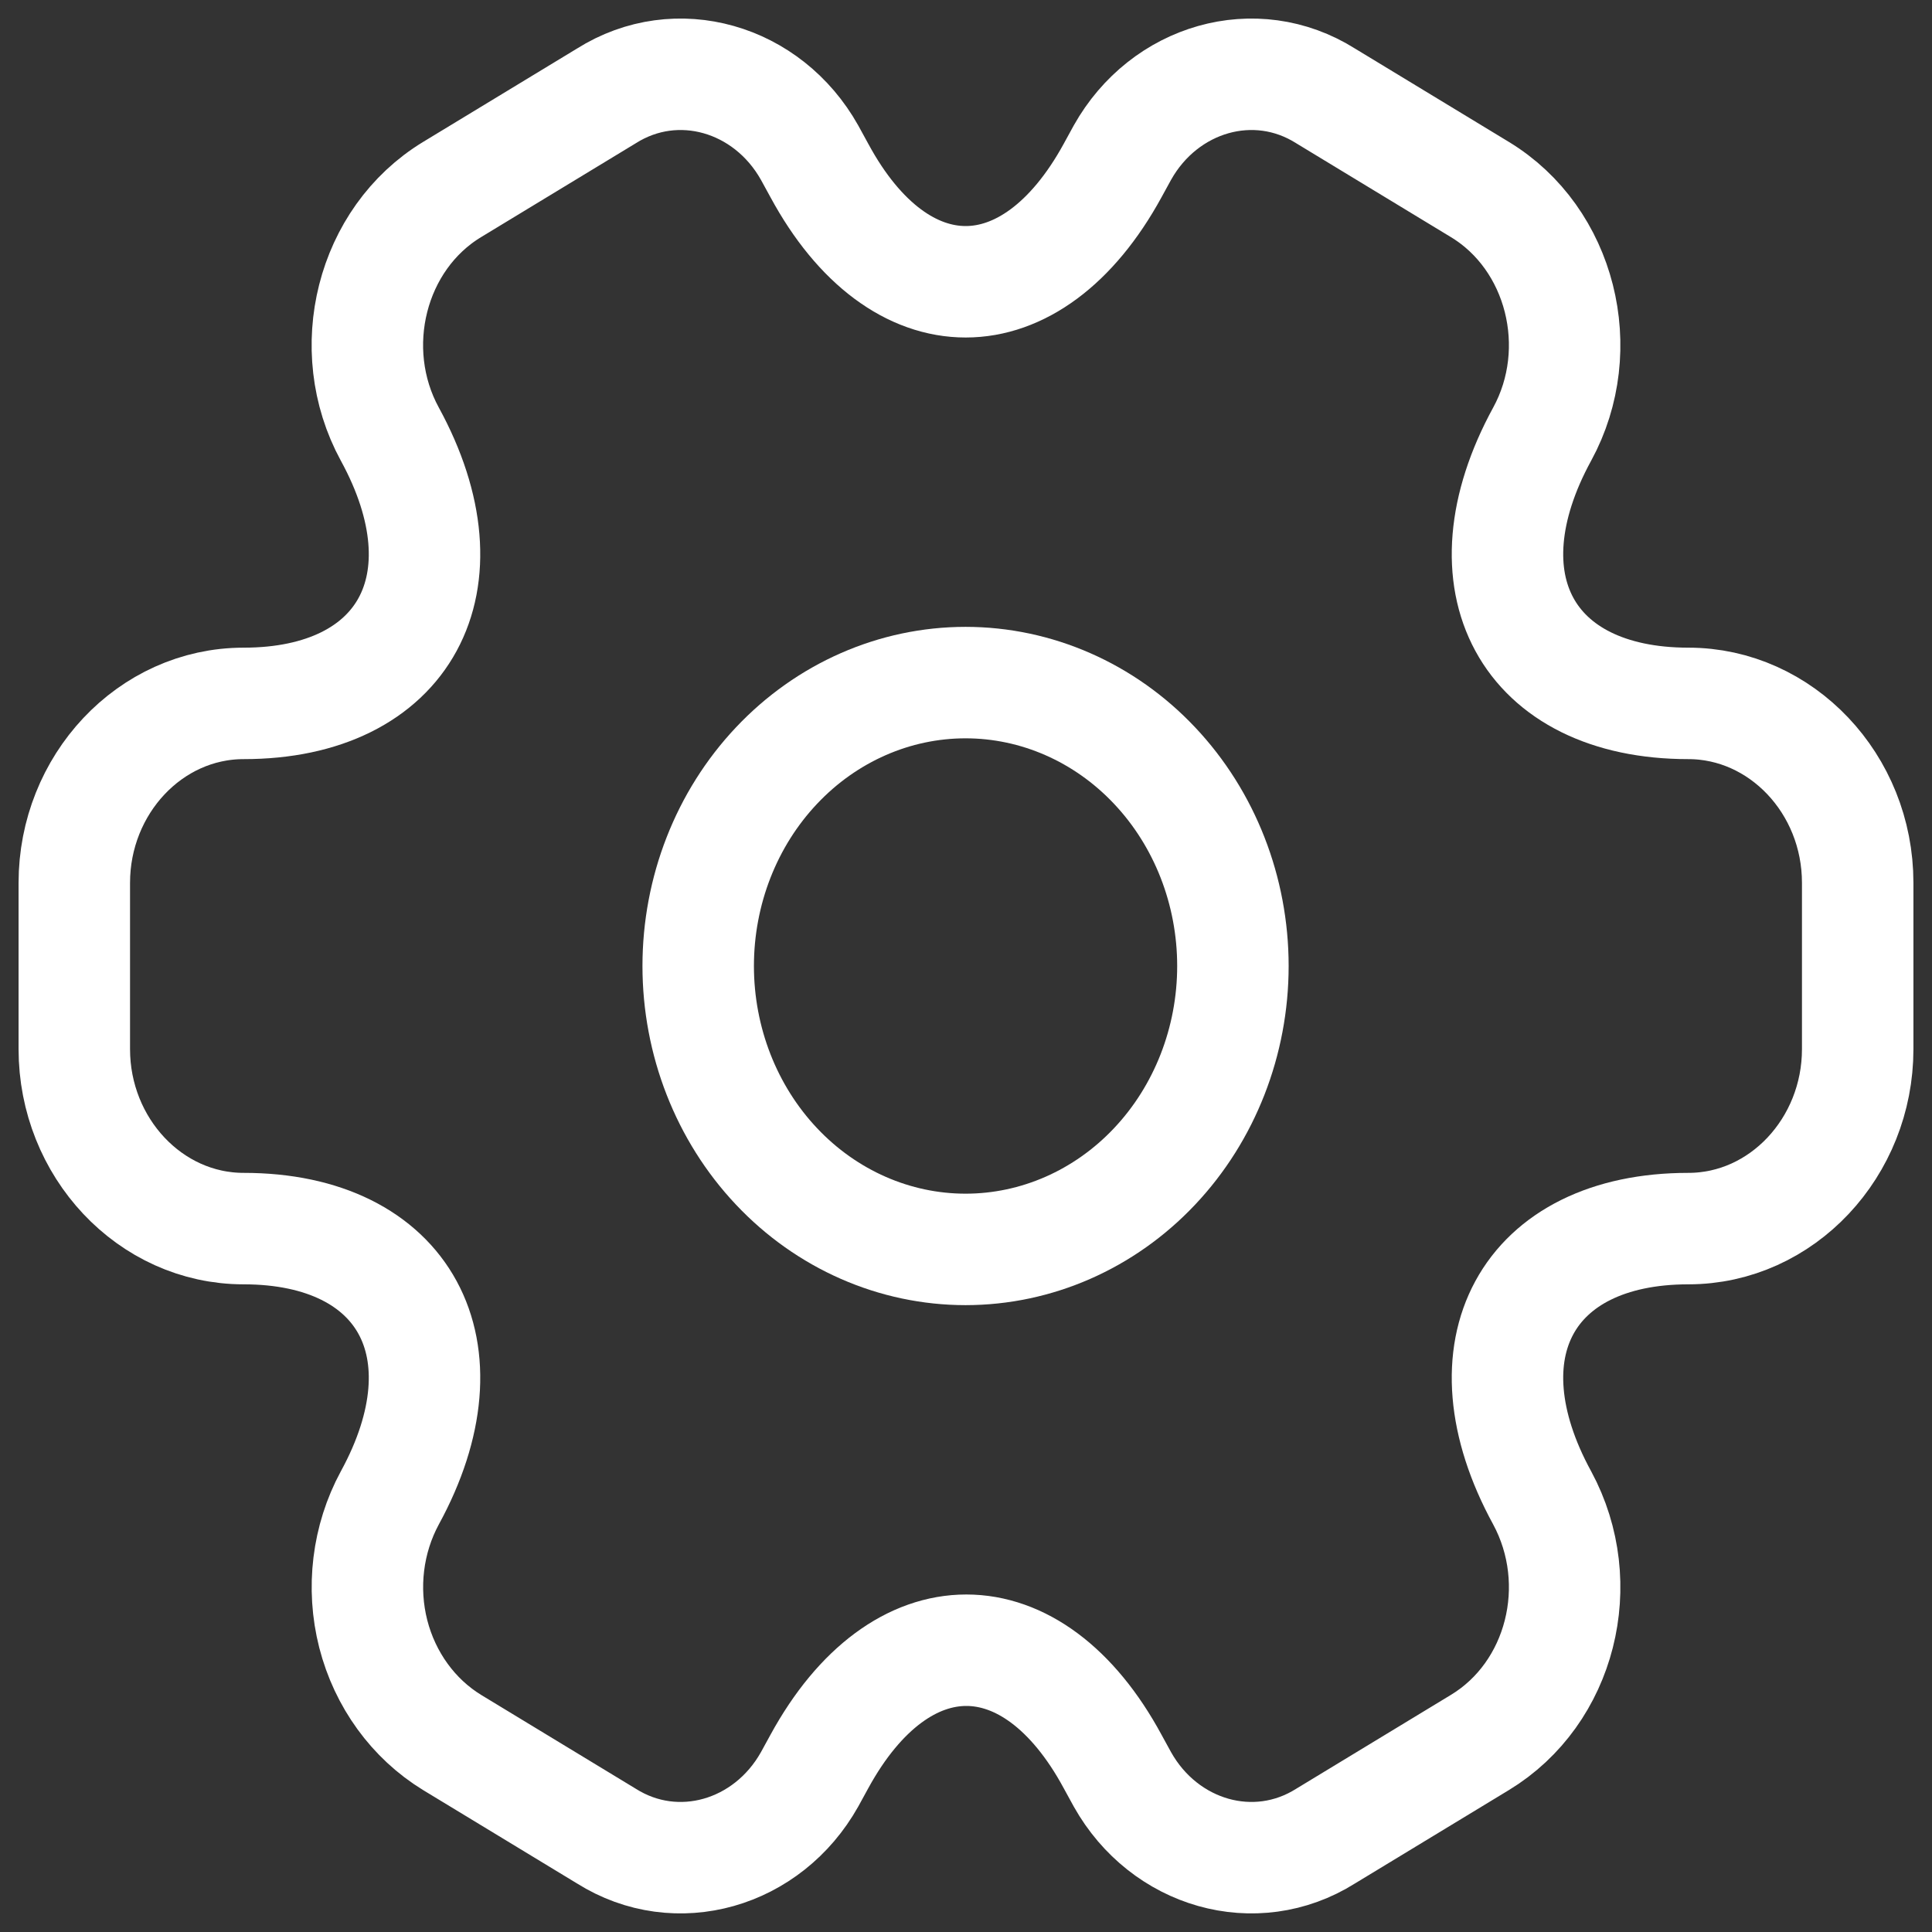<svg width="26" height="26" viewBox="0 0 26 26" fill="none" xmlns="http://www.w3.org/2000/svg">
<rect x="0" y="0" width="26" height="26" fill="#333333" stroke="none"/>
<path d="M12.994 16.814C13.948 16.814 14.864 16.412 15.538 15.697C16.213 14.982 16.592 14.011 16.592 13C16.592 11.989 16.213 11.018 15.538 10.303C14.864 9.588 13.948 9.186 12.994 9.186C12.04 9.186 11.124 9.588 10.45 10.303C9.775 11.018 9.396 11.989 9.396 13C9.396 14.011 9.775 14.982 10.45 15.697C11.124 16.412 12.04 16.814 12.994 16.814Z" stroke="white" stroke-width="1.5" stroke-miterlimit="10" stroke-linecap="round" stroke-linejoin="round"/>
<path d="M1 14.119V11.881C1 10.559 2.019 9.466 3.279 9.466C5.45 9.466 6.337 7.838 5.246 5.842C4.622 4.698 4.994 3.211 6.085 2.55L8.16 1.291C9.108 0.693 10.331 1.049 10.895 2.054L11.027 2.295C12.106 4.291 13.882 4.291 14.973 2.295L15.105 2.054C15.669 1.049 16.892 0.693 17.84 1.291L19.915 2.55C21.006 3.211 21.378 4.698 20.754 5.842C19.663 7.838 20.55 9.466 22.721 9.466C23.968 9.466 25 10.546 25 11.881V14.119C25 15.441 23.98 16.534 22.721 16.534C20.55 16.534 19.663 18.162 20.754 20.158C21.378 21.314 21.006 22.789 19.915 23.45L17.84 24.709C16.892 25.306 15.669 24.951 15.105 23.946L14.973 23.705C13.894 21.709 12.118 21.709 11.027 23.705L10.895 23.946C10.331 24.951 9.108 25.306 8.16 24.709L6.085 23.45C5.563 23.131 5.181 22.605 5.023 21.988C4.866 21.371 4.946 20.712 5.246 20.158C6.337 18.162 5.45 16.534 3.279 16.534C2.019 16.534 1 15.441 1 14.119Z" stroke="white" stroke-width="1.5" stroke-miterlimit="10" stroke-linecap="round" stroke-linejoin="round"/>
</svg>

